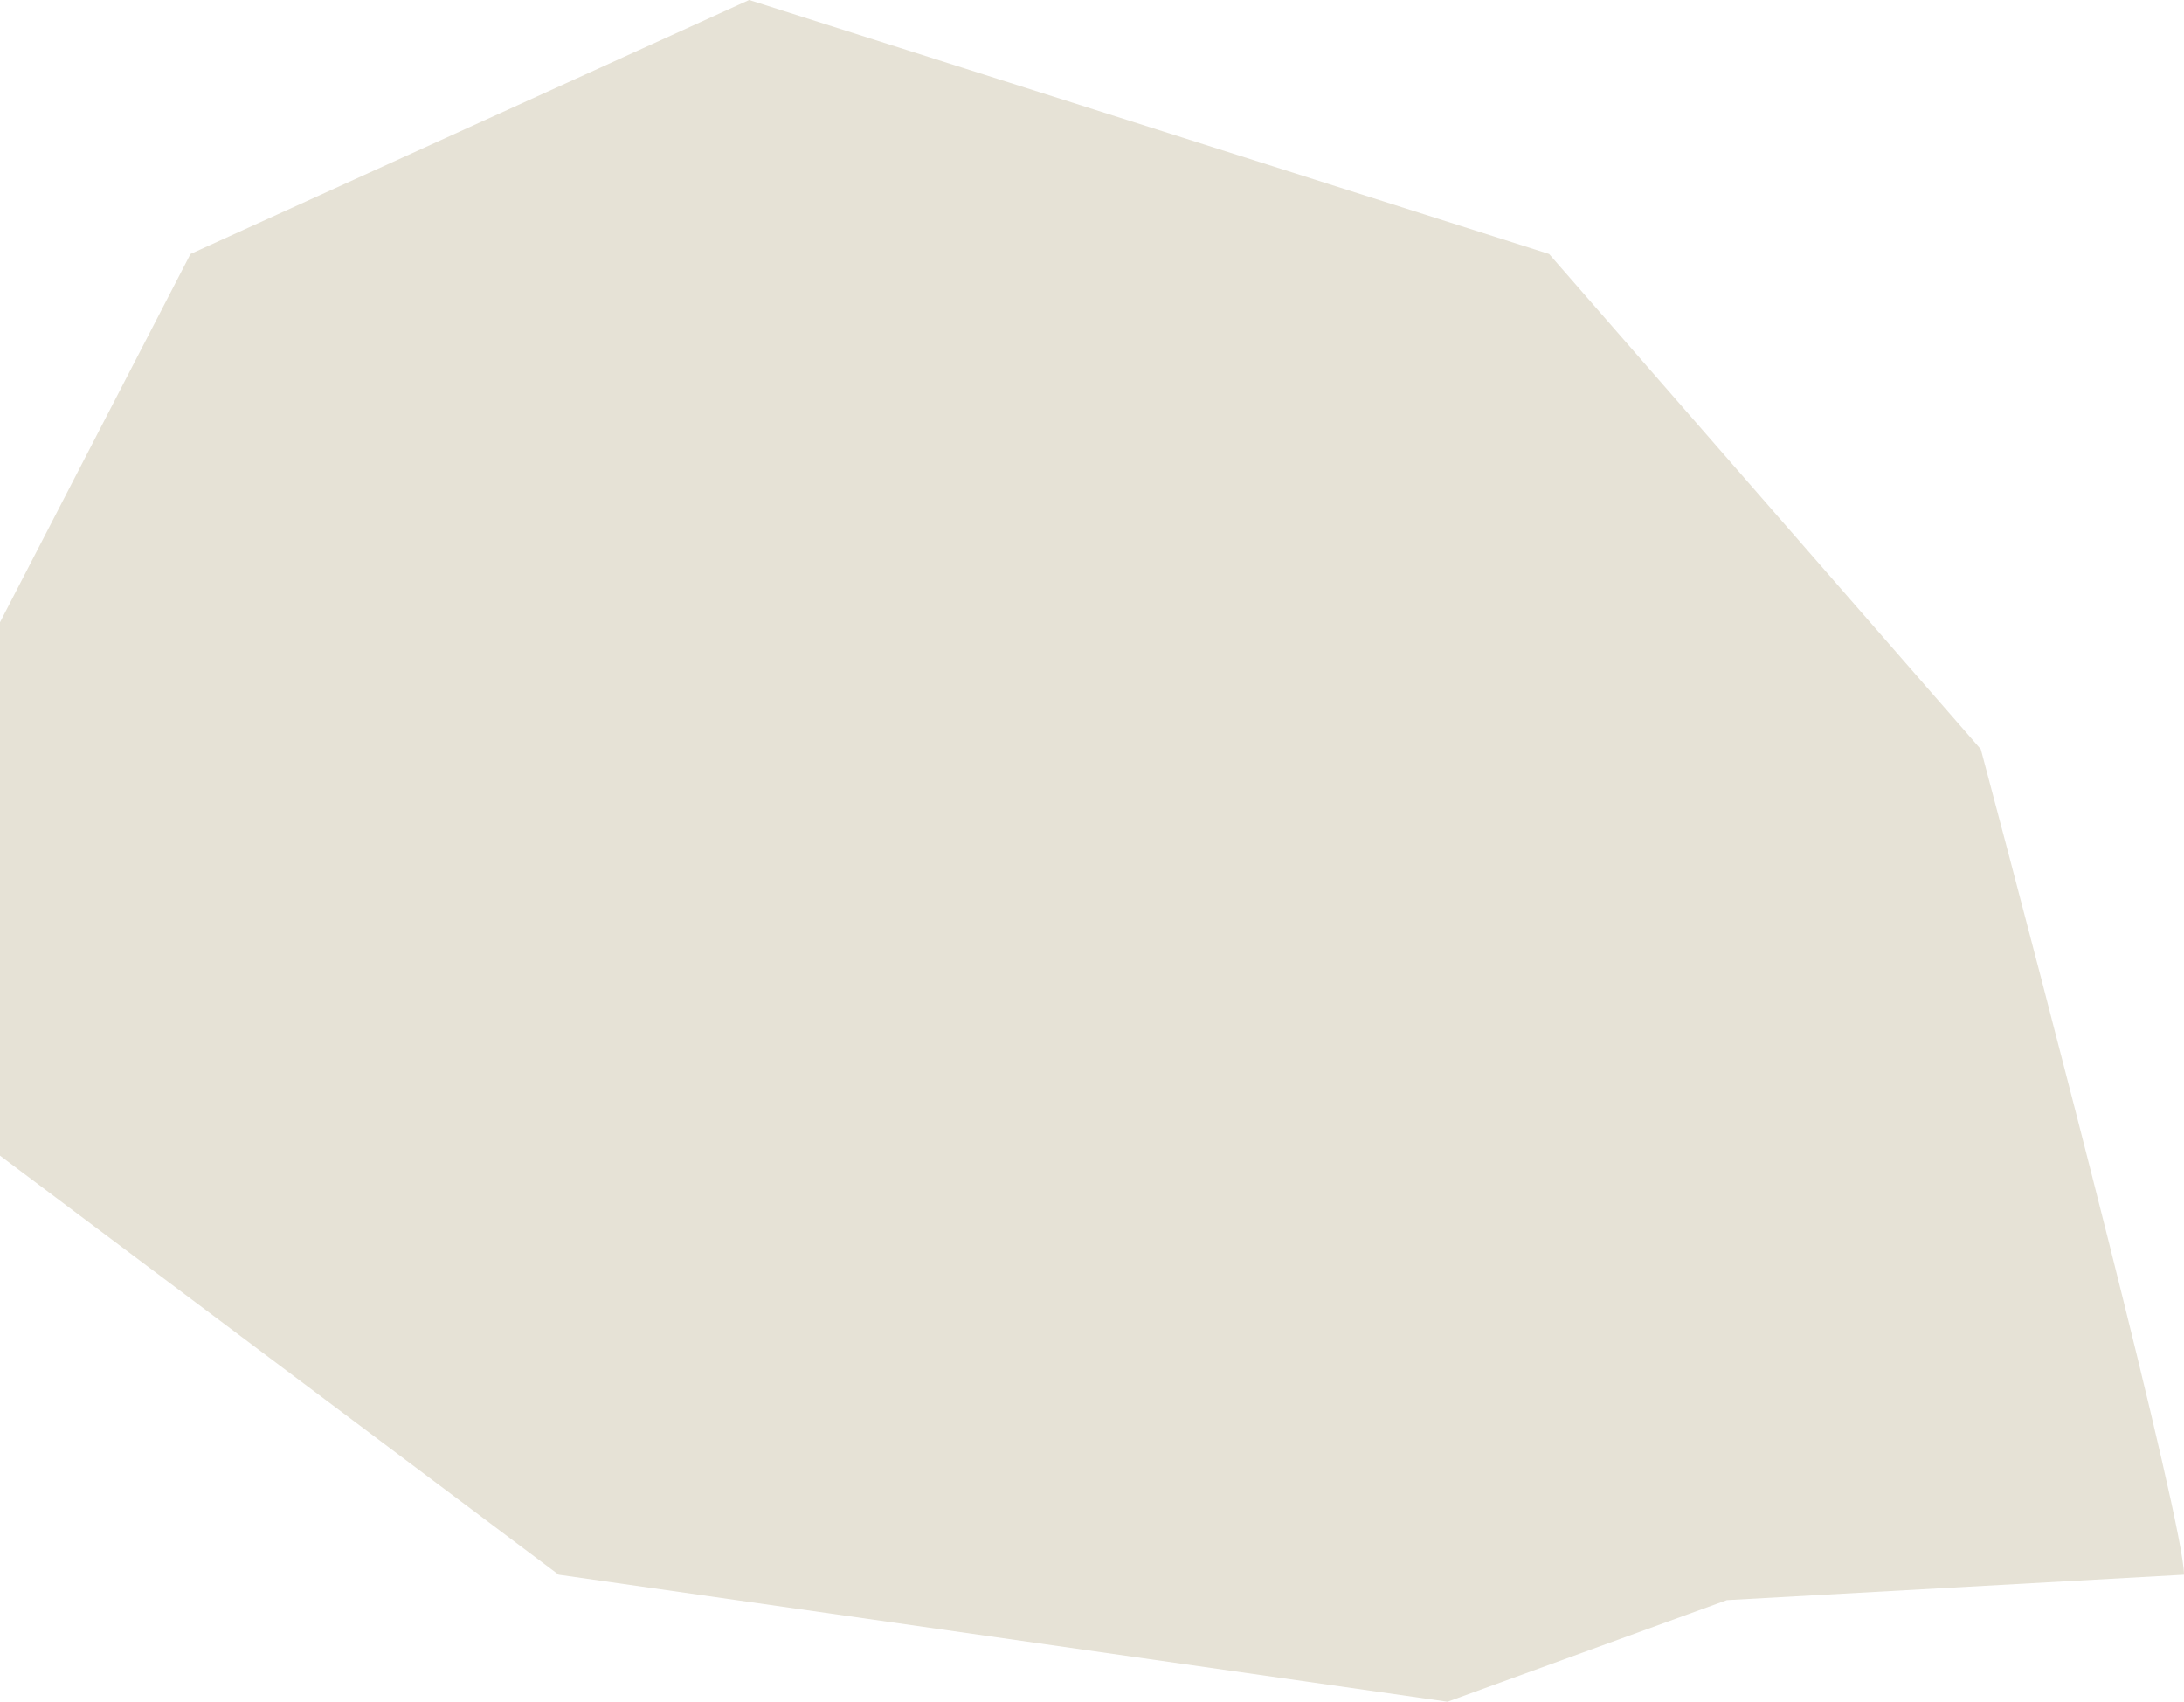 <svg width="86" height="67" viewBox="0 0 86 67" fill="none" xmlns="http://www.w3.org/2000/svg">
<path d="M78 29.5C80.667 39.5 86 60 86 62L68 63L57 67L22 62L0 45.5V24.5L7.5 10L29.5 0L61 10L78 29.5Z" fill="#E6E2D6"/>
</svg>
